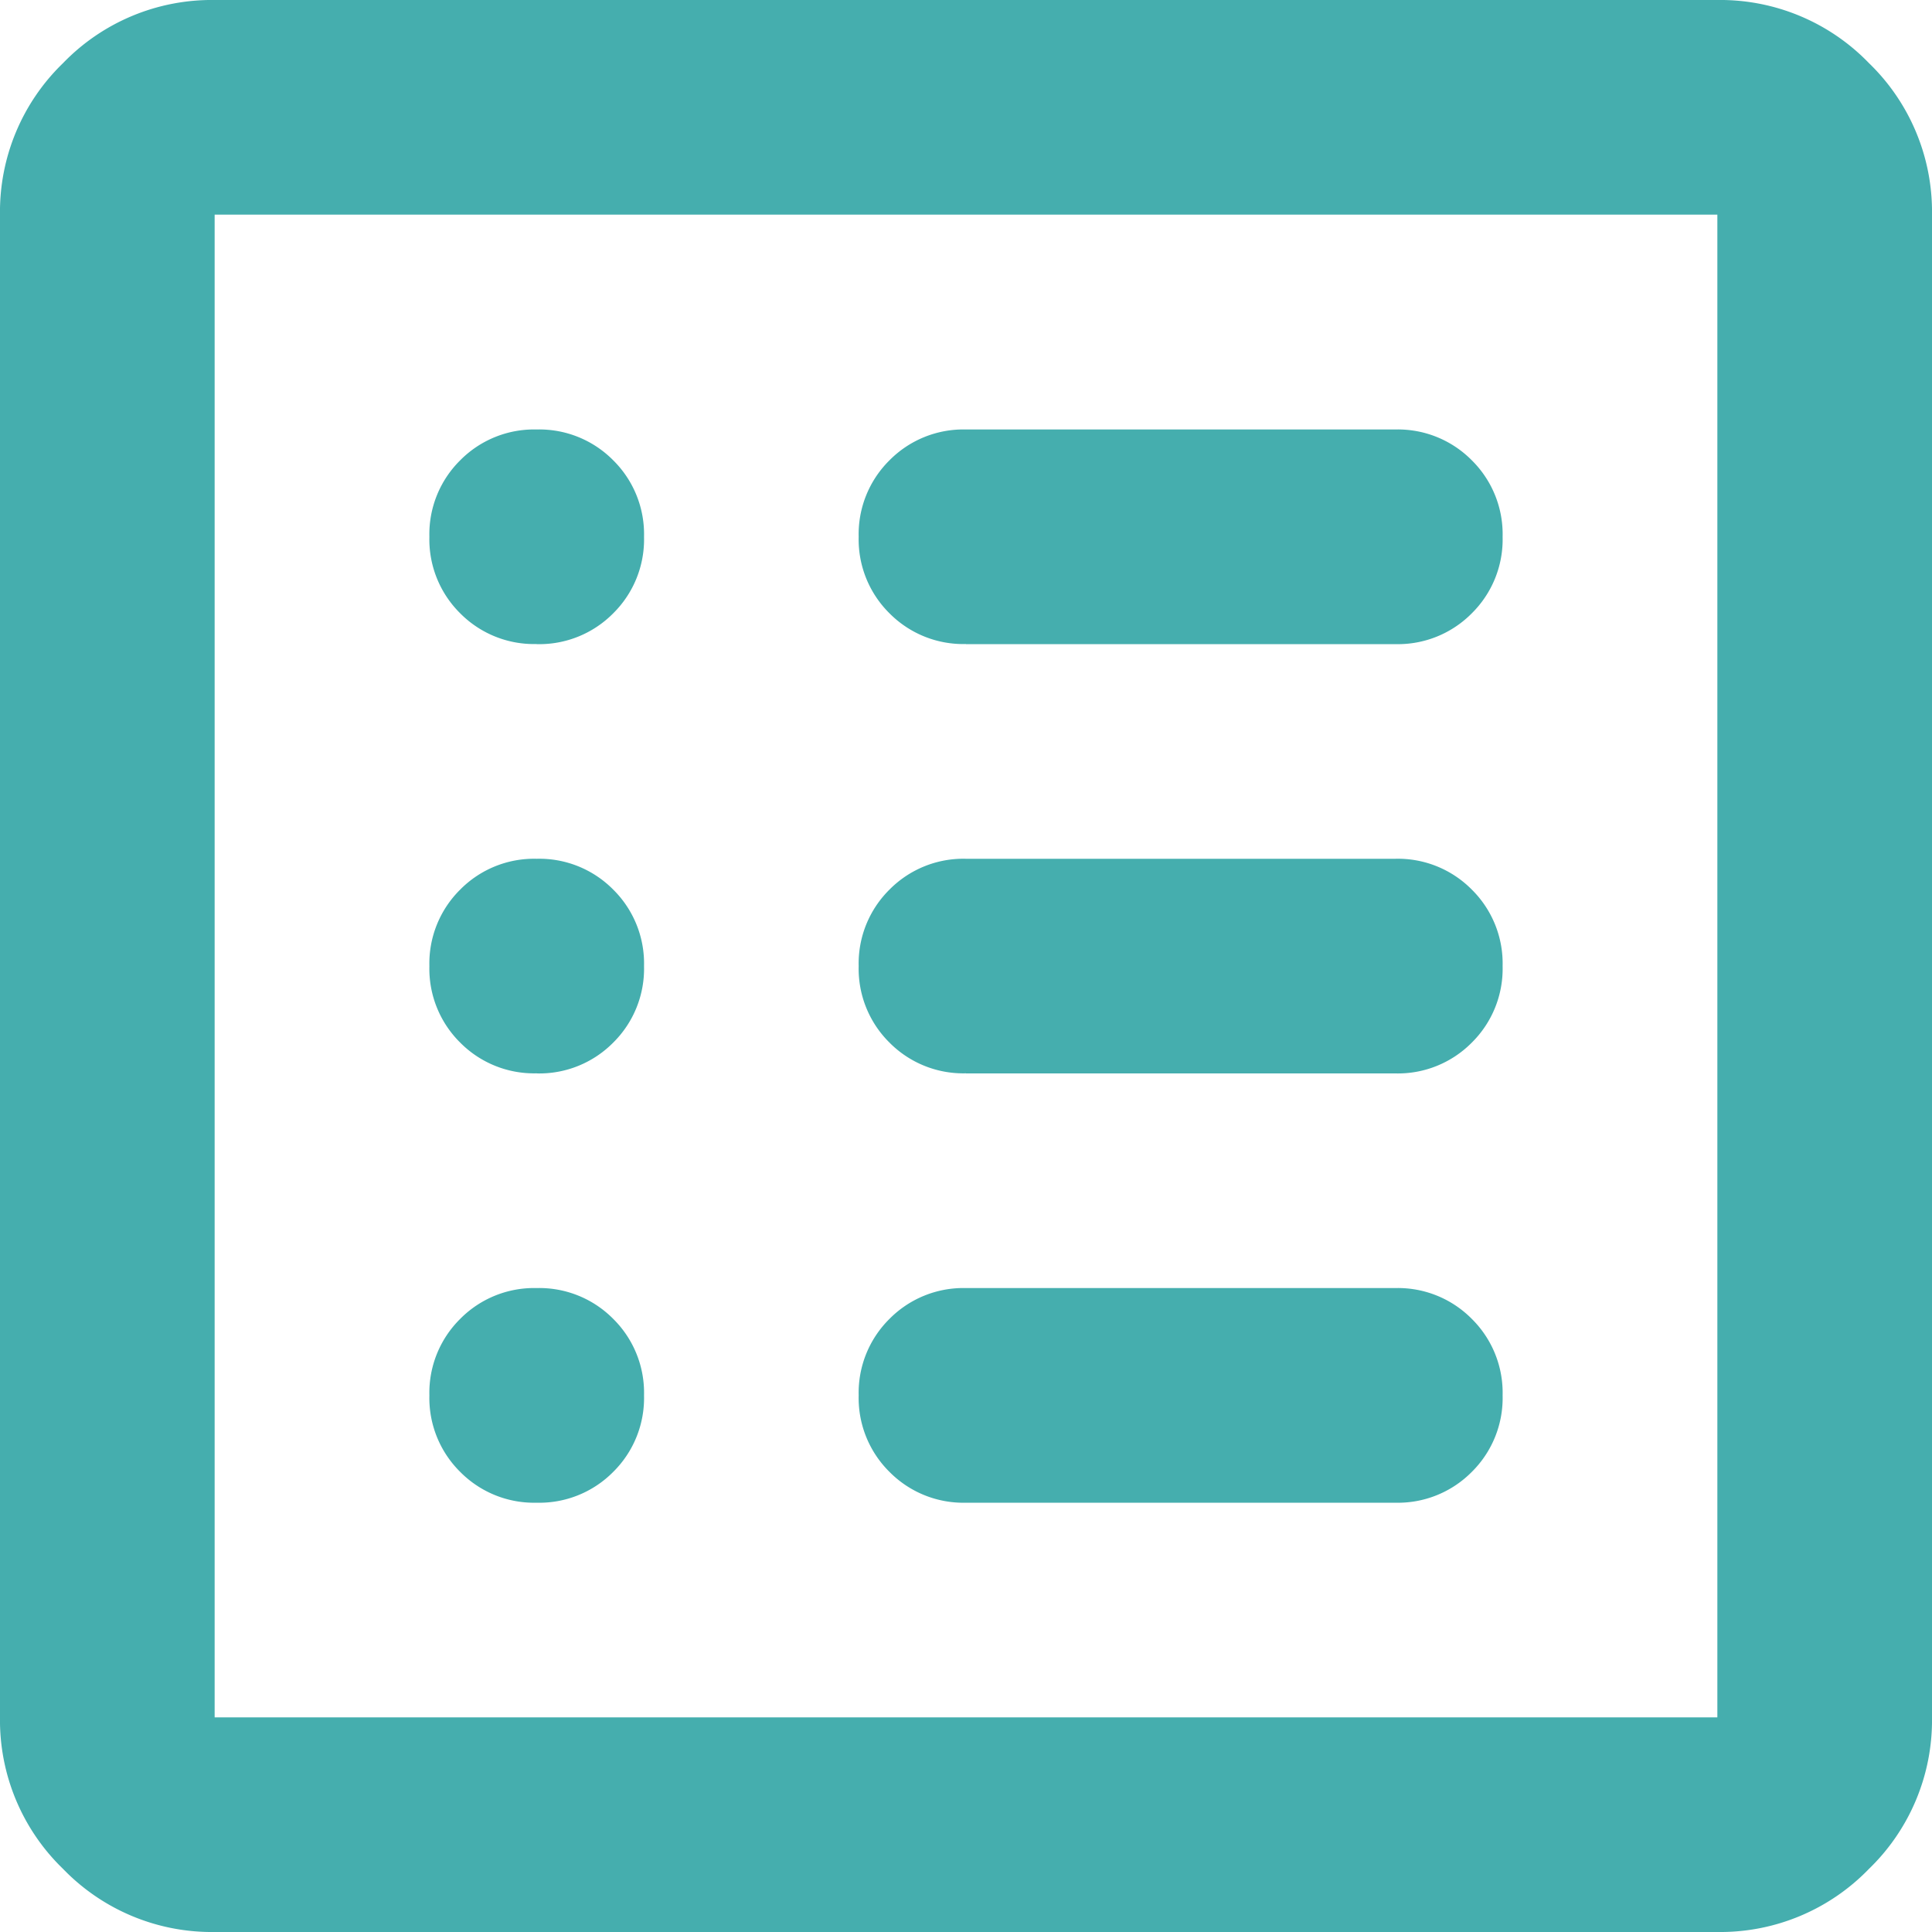 <svg xmlns="http://www.w3.org/2000/svg" width="20" height="20" viewBox="0 0 20 20">
  <path id="list_alt_FILL0_wght400_GRAD0_opsz24" d="M125.556-824.444a1.075,1.075,0,0,0,.792-.319,1.075,1.075,0,0,0,.319-.792,1.075,1.075,0,0,0-.319-.792,1.075,1.075,0,0,0-.792-.319,1.075,1.075,0,0,0-.792.319,1.075,1.075,0,0,0-.319.792,1.075,1.075,0,0,0,.319.792A1.075,1.075,0,0,0,125.556-824.444Zm0-4.444a1.075,1.075,0,0,0,.792-.319,1.075,1.075,0,0,0,.319-.792,1.075,1.075,0,0,0-.319-.792,1.075,1.075,0,0,0-.792-.319,1.075,1.075,0,0,0-.792.319,1.075,1.075,0,0,0-.319.792,1.075,1.075,0,0,0,.319.792A1.075,1.075,0,0,0,125.556-828.889Zm0-4.444a1.075,1.075,0,0,0,.792-.319,1.075,1.075,0,0,0,.319-.792,1.075,1.075,0,0,0-.319-.792,1.075,1.075,0,0,0-.792-.319,1.075,1.075,0,0,0-.792.319,1.075,1.075,0,0,0-.319.792,1.075,1.075,0,0,0,.319.792A1.075,1.075,0,0,0,125.556-833.333ZM130-824.444h4.444a1.075,1.075,0,0,0,.792-.319,1.075,1.075,0,0,0,.319-.792,1.075,1.075,0,0,0-.319-.792,1.075,1.075,0,0,0-.792-.319H130a1.075,1.075,0,0,0-.792.319,1.075,1.075,0,0,0-.319.792,1.075,1.075,0,0,0,.319.792A1.075,1.075,0,0,0,130-824.444Zm0-4.444h4.444a1.075,1.075,0,0,0,.792-.319,1.075,1.075,0,0,0,.319-.792,1.075,1.075,0,0,0-.319-.792,1.075,1.075,0,0,0-.792-.319H130a1.075,1.075,0,0,0-.792.319,1.075,1.075,0,0,0-.319.792,1.075,1.075,0,0,0,.319.792A1.075,1.075,0,0,0,130-828.889Zm0-4.444h4.444a1.075,1.075,0,0,0,.792-.319,1.075,1.075,0,0,0,.319-.792,1.075,1.075,0,0,0-.319-.792,1.075,1.075,0,0,0-.792-.319H130a1.075,1.075,0,0,0-.792.319,1.075,1.075,0,0,0-.319.792,1.075,1.075,0,0,0,.319.792A1.075,1.075,0,0,0,130-833.333ZM122.222-820a2.14,2.14,0,0,1-1.569-.653,2.14,2.14,0,0,1-.653-1.569v-15.556a2.14,2.14,0,0,1,.653-1.569,2.14,2.14,0,0,1,1.569-.653h15.556a2.14,2.14,0,0,1,1.569.653,2.14,2.14,0,0,1,.653,1.569v15.556a2.14,2.14,0,0,1-.653,1.569,2.14,2.14,0,0,1-1.569.653Zm0-2.222h15.556v-15.556H122.222Zm0-15.556v0Z" transform="translate(-120 840)" fill="#45aeae"/>
</svg>
